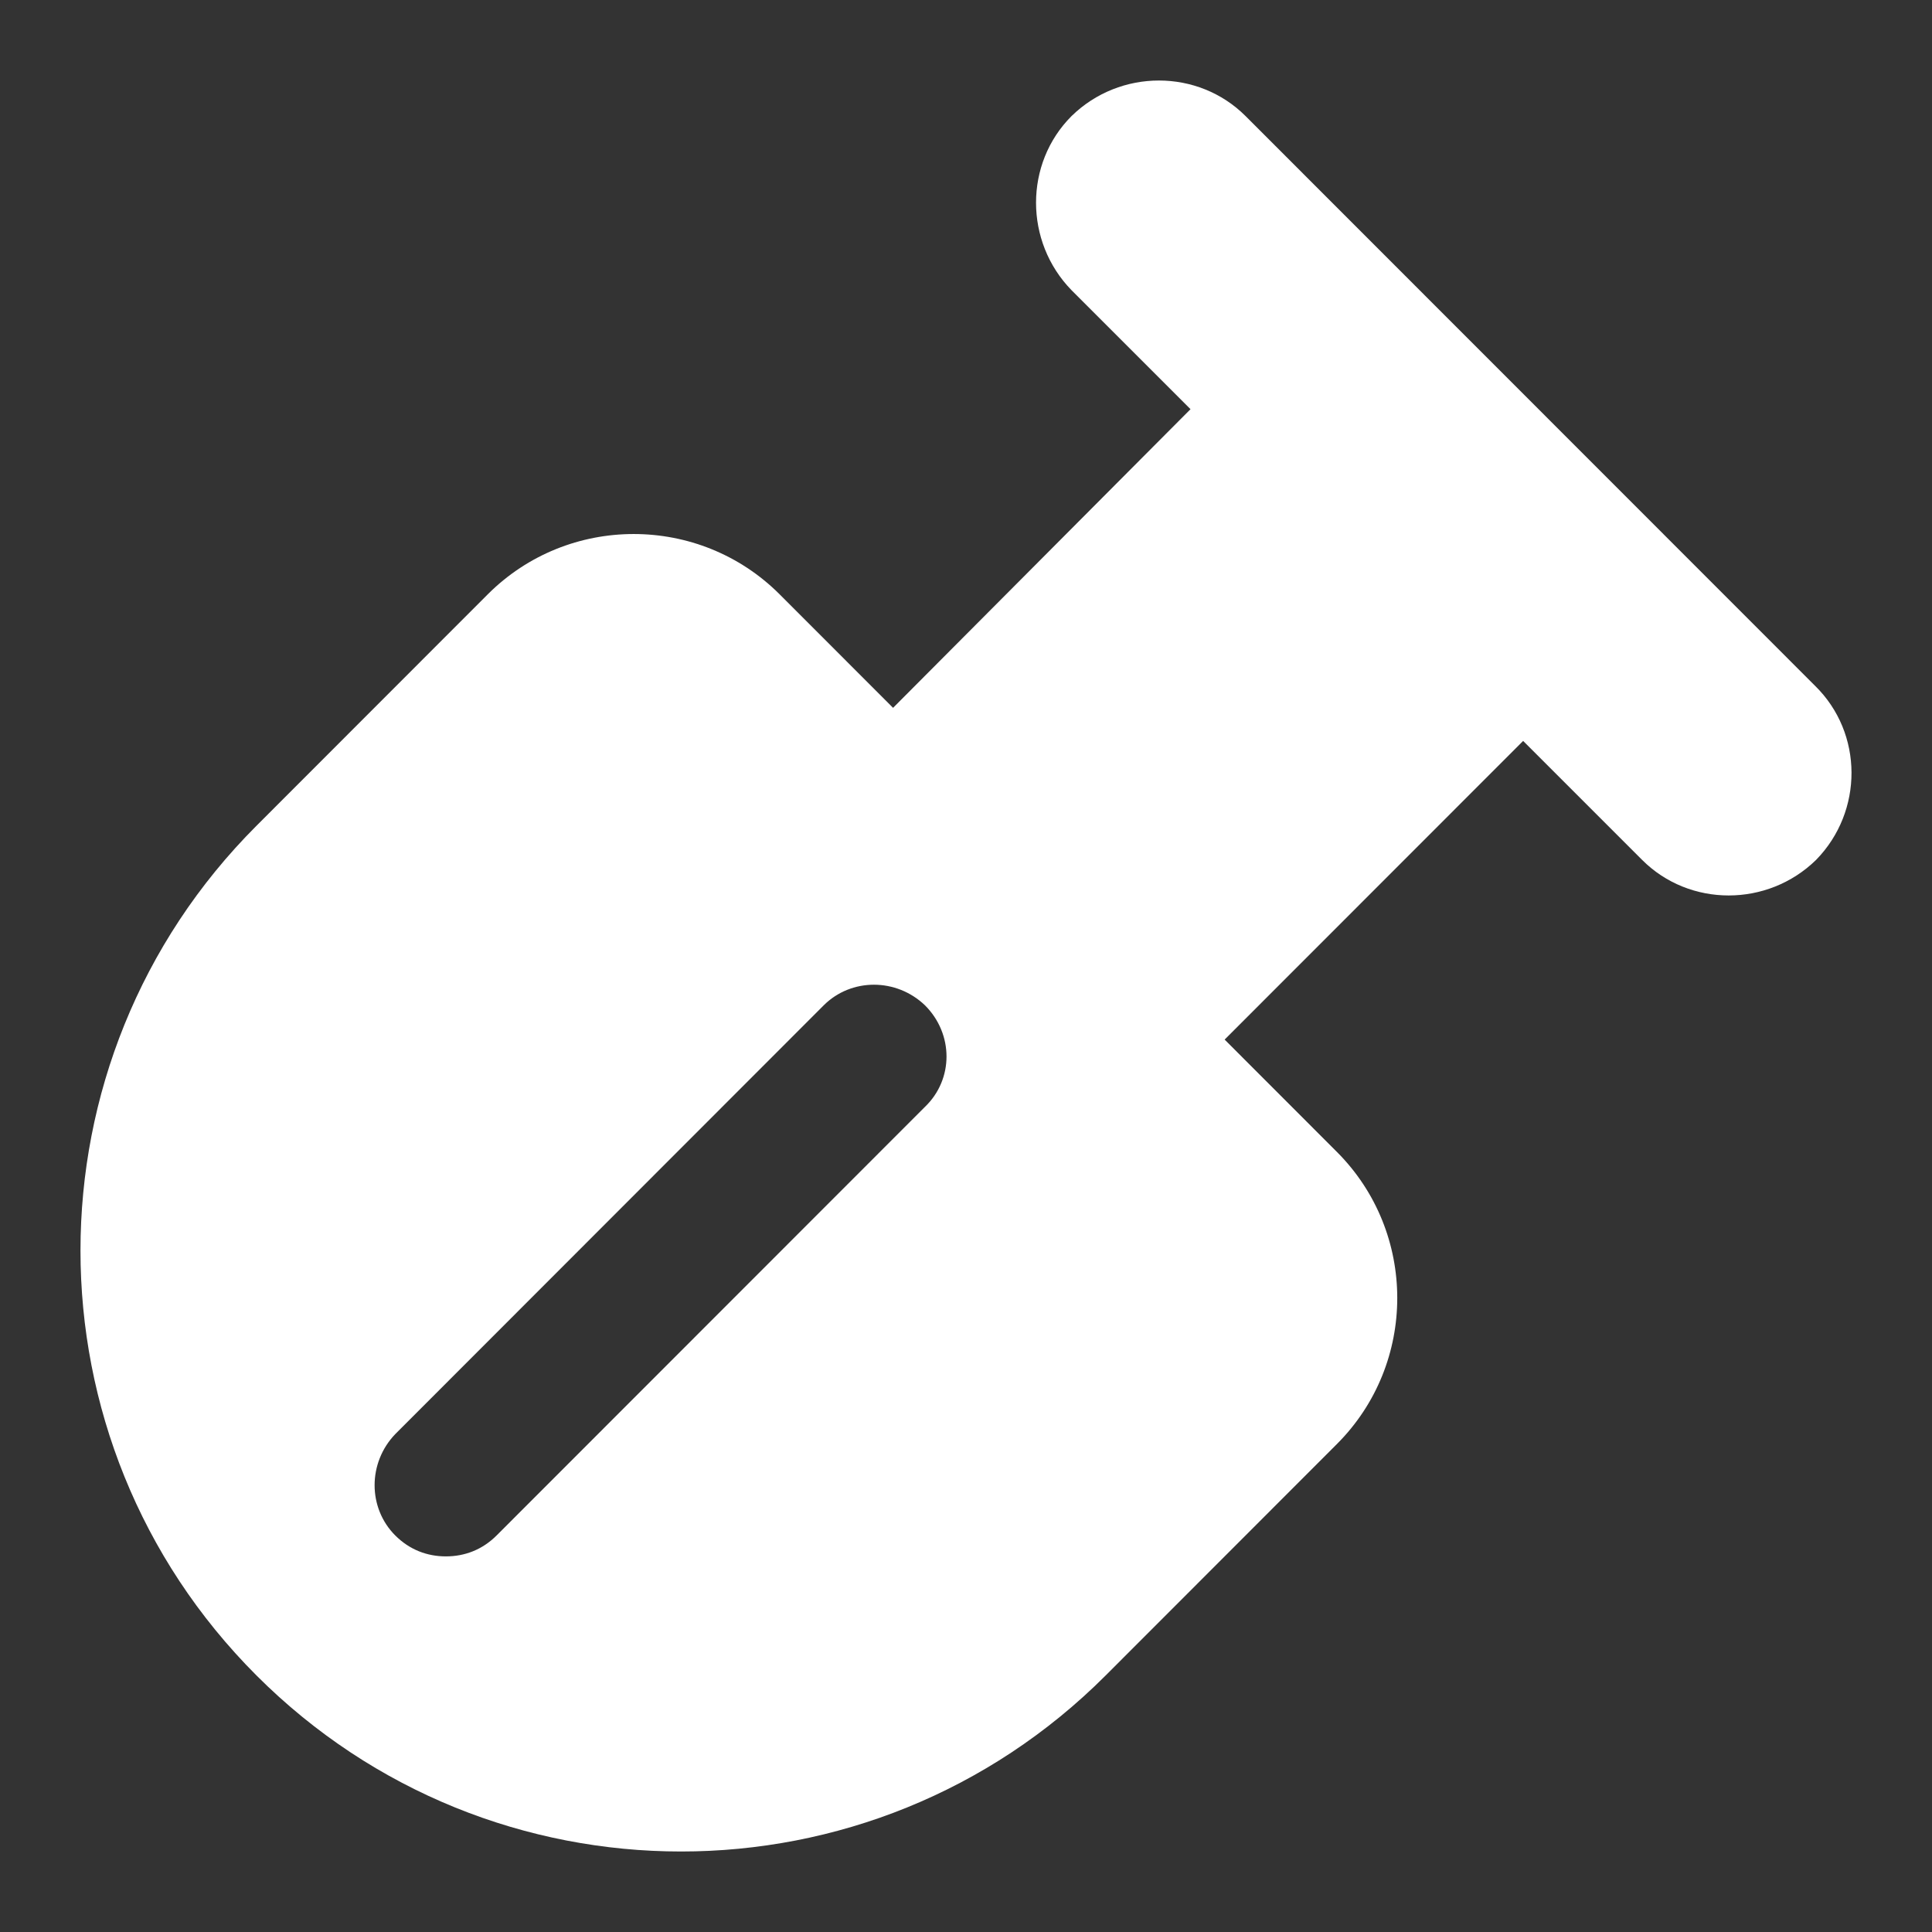 <svg width="24" height="24" viewBox="0 0 24 24" fill="none" xmlns="http://www.w3.org/2000/svg">
<rect x="0" y="0" width="24" height="24" fill="#333333" stroke="none"/>
<g id="Frame">
<path id="Vector" d="M22.547 8.519L15.473 1.442C14.884 0.853 13.913 0.853 13.311 1.442C12.723 2.03 12.723 3.002 13.311 3.605L14.789 5.083L11.094 8.793L9.685 7.383C8.686 6.384 7.058 6.384 6.059 7.383L3.186 10.258C0.271 13.174 0.271 17.897 3.186 20.813C6.1 23.729 10.821 23.729 13.735 20.813L16.608 17.938C17.607 16.939 17.607 15.31 16.608 14.31L15.213 12.914L18.921 9.204L20.399 10.682C20.987 11.271 21.958 11.271 22.56 10.682C23.149 10.08 23.149 9.108 22.547 8.519ZM11.491 13.749L6.169 19.074C5.991 19.252 5.772 19.334 5.539 19.334C5.307 19.334 5.088 19.252 4.91 19.074C4.568 18.732 4.568 18.171 4.91 17.815L10.232 12.489C10.574 12.147 11.135 12.147 11.491 12.489C11.847 12.845 11.847 13.407 11.491 13.749Z" fill="white"/>
</g>
</svg>
